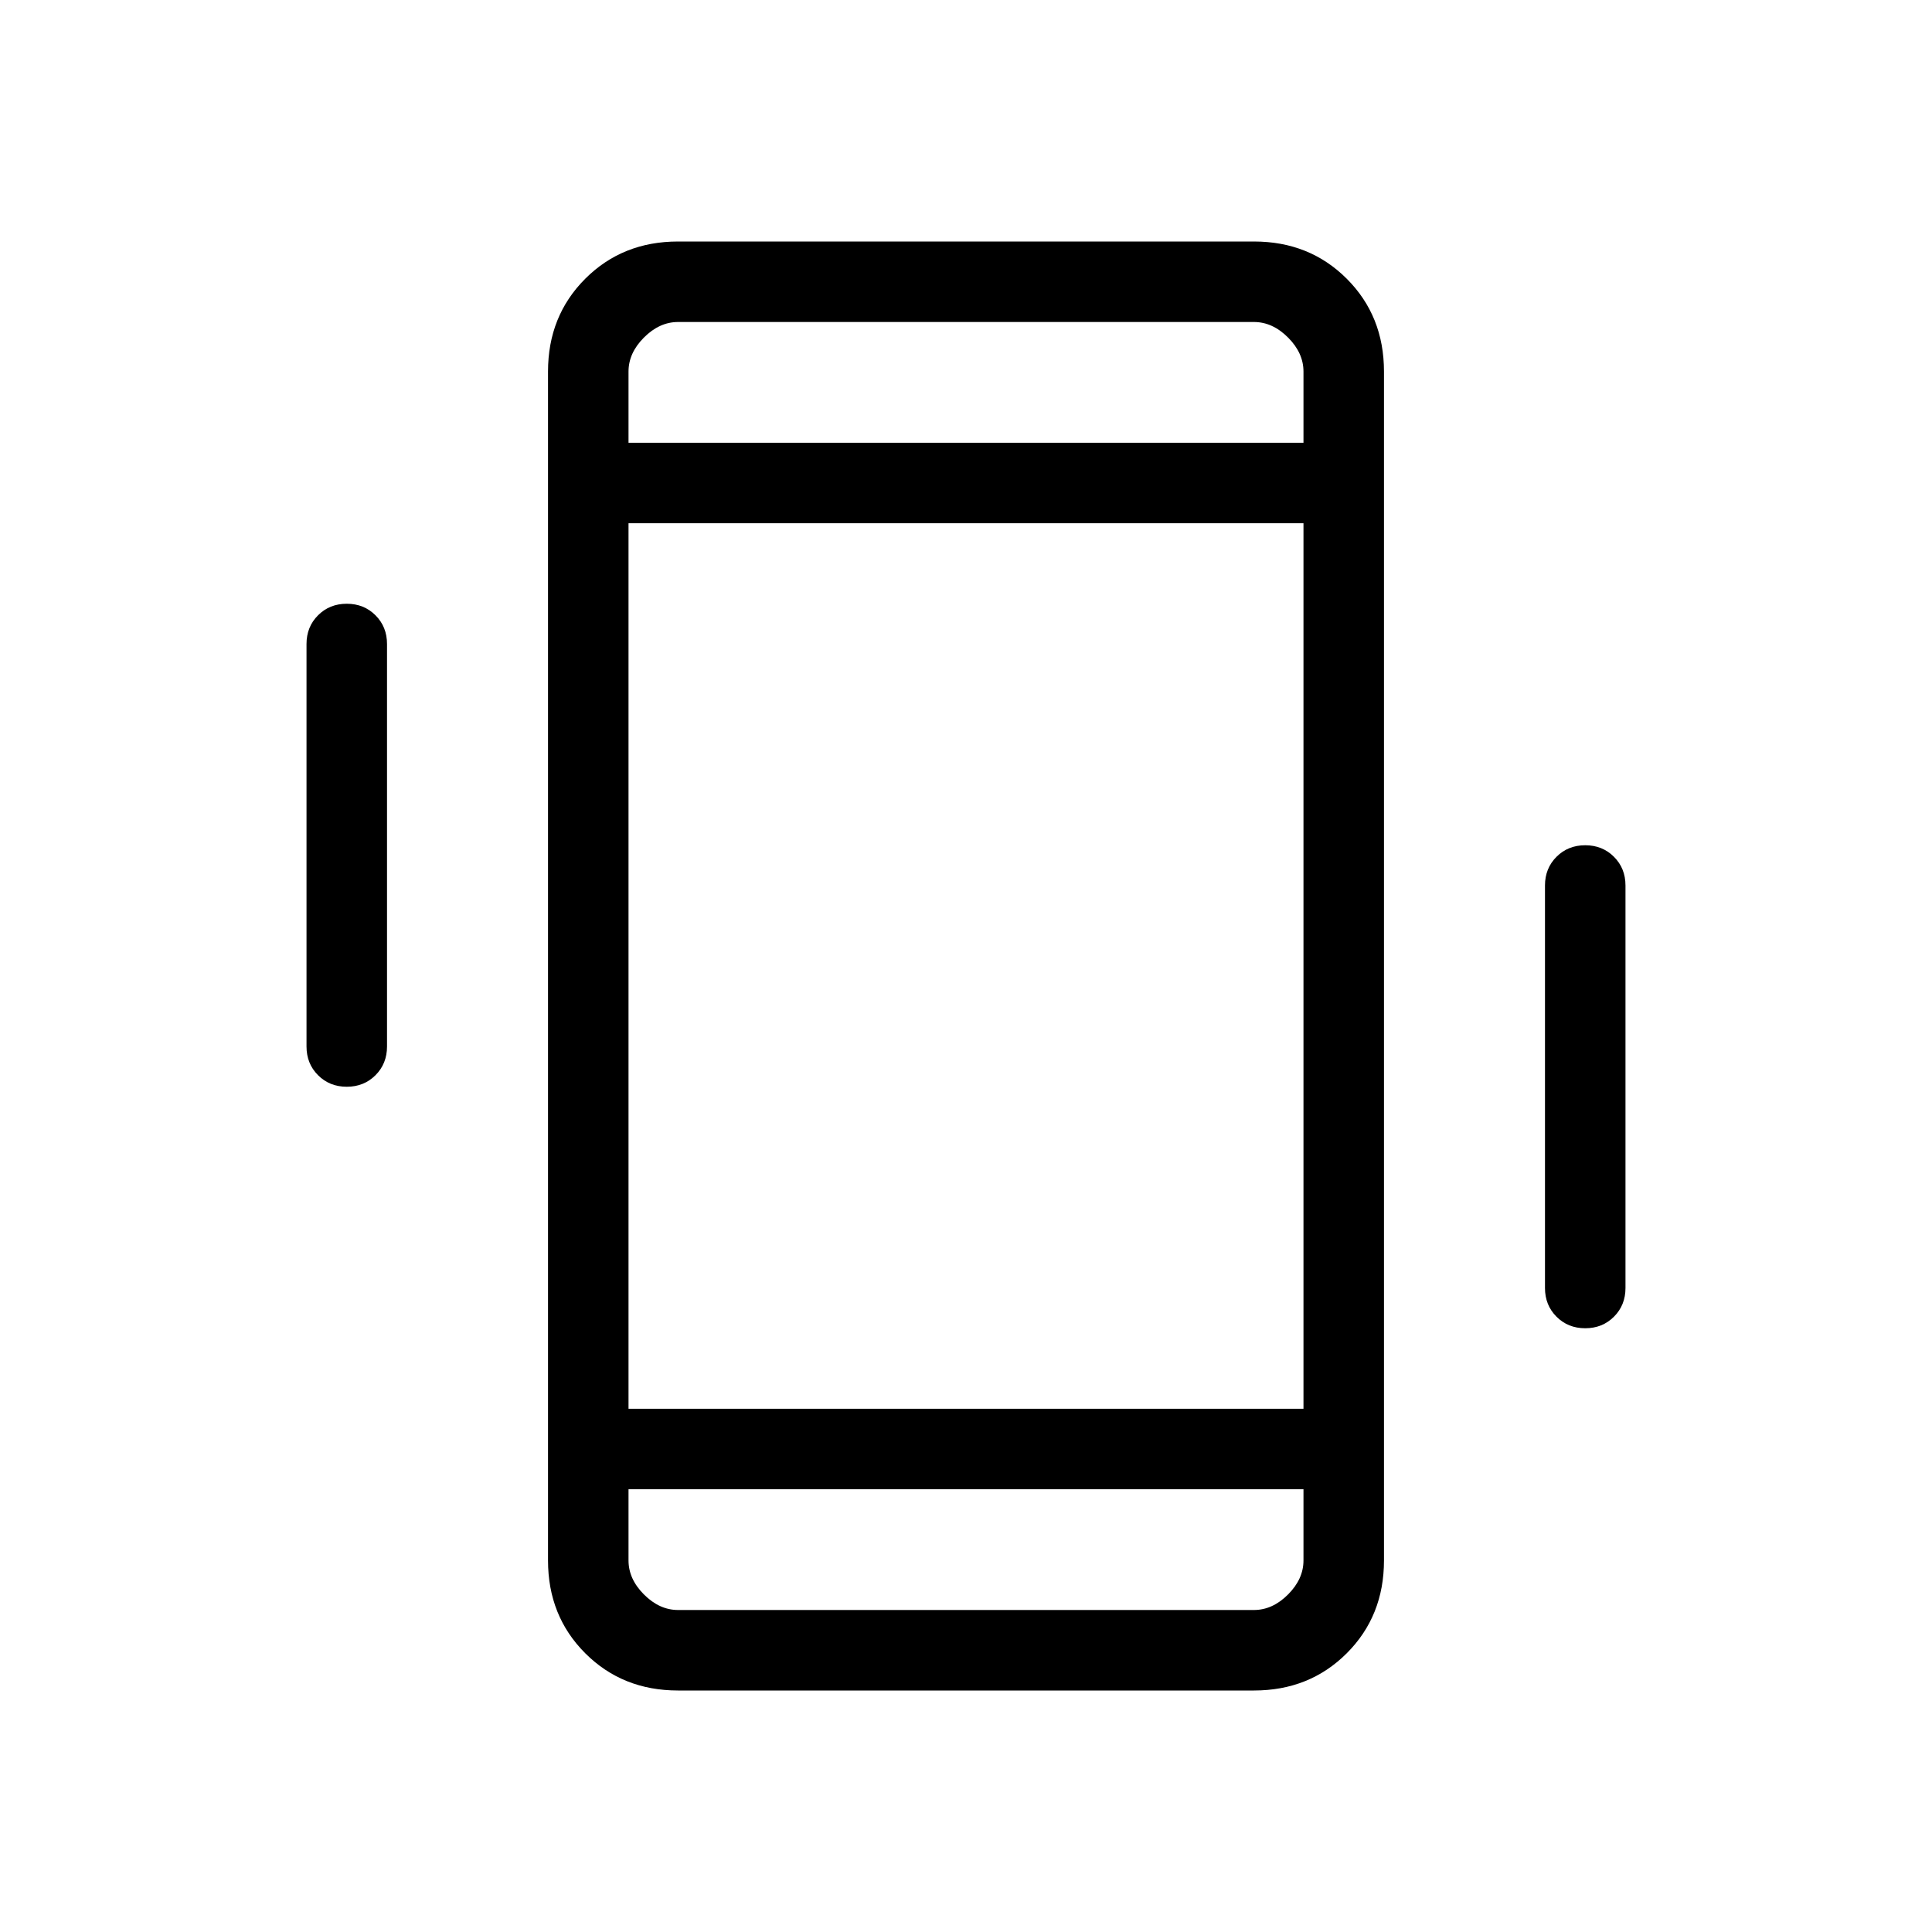 <svg xmlns="http://www.w3.org/2000/svg" height="24" viewBox="0 -960 960 960" width="24"><path d="M172.307-420q-8.538 0-14.269-5.731-5.731-5.73-5.731-14.269v-200q0-8.539 5.731-14.269Q163.769-660 172.307-660q8.539 0 14.27 5.731 5.73 5.73 5.73 14.269v200q0 8.539-5.73 14.269-5.731 5.731-14.27 5.731Zm615.386 120q-8.539 0-14.27-5.731-5.73-5.73-5.73-14.269v-200q0-8.539 5.73-14.269 5.731-5.731 14.27-5.731 8.538 0 14.269 5.731 5.731 5.73 5.731 14.269v200q0 8.539-5.731 14.269Q796.231-300 787.693-300Zm-450.77 180q-27.615 0-46.115-18.5-18.501-18.5-18.501-46.115v-590.77q0-27.615 18.501-46.115 18.5-18.5 46.115-18.5h286.154q27.615 0 46.116 18.5 18.5 18.5 18.5 46.115v590.77q0 27.615-18.5 46.115-18.501 18.5-46.116 18.5H336.923Zm310.769-100H312.308v35.385q0 9.23 7.692 16.923Q327.692-160 336.923-160h286.154q9.231 0 16.923-7.692 7.692-7.693 7.692-16.923V-220ZM312.308-740h335.384v-35.385q0-9.23-7.692-16.923Q632.308-800 623.077-800H336.923q-9.231 0-16.923 7.692-7.692 7.693-7.692 16.923V-740Zm0 0V-800v60Zm0 520V-160v-60Zm0-40h335.384v-440H312.308v440Z"/></svg>